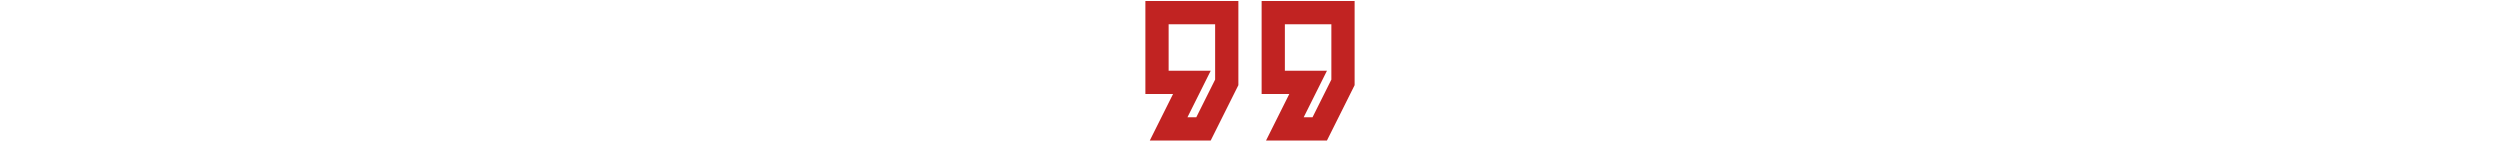 <svg width="53" height="3" viewBox="0 0 53 35" fill="none" xmlns="http://www.w3.org/2000/svg">
<path d="M45.532 34.75H30.468L36.218 23.25H29.375V0.25H52.375V21.065L45.532 34.75ZM39.782 29H41.968L46.625 19.685V6H35.125V17.5H45.532L39.782 29ZM16.782 34.75H1.718L7.468 23.25H0.625V0.25H23.625V21.065L16.782 34.75ZM11.033 29H13.217L17.875 19.685V6H6.375V17.5H16.782L11.033 29Z" fill="#C12322"/>
</svg>
